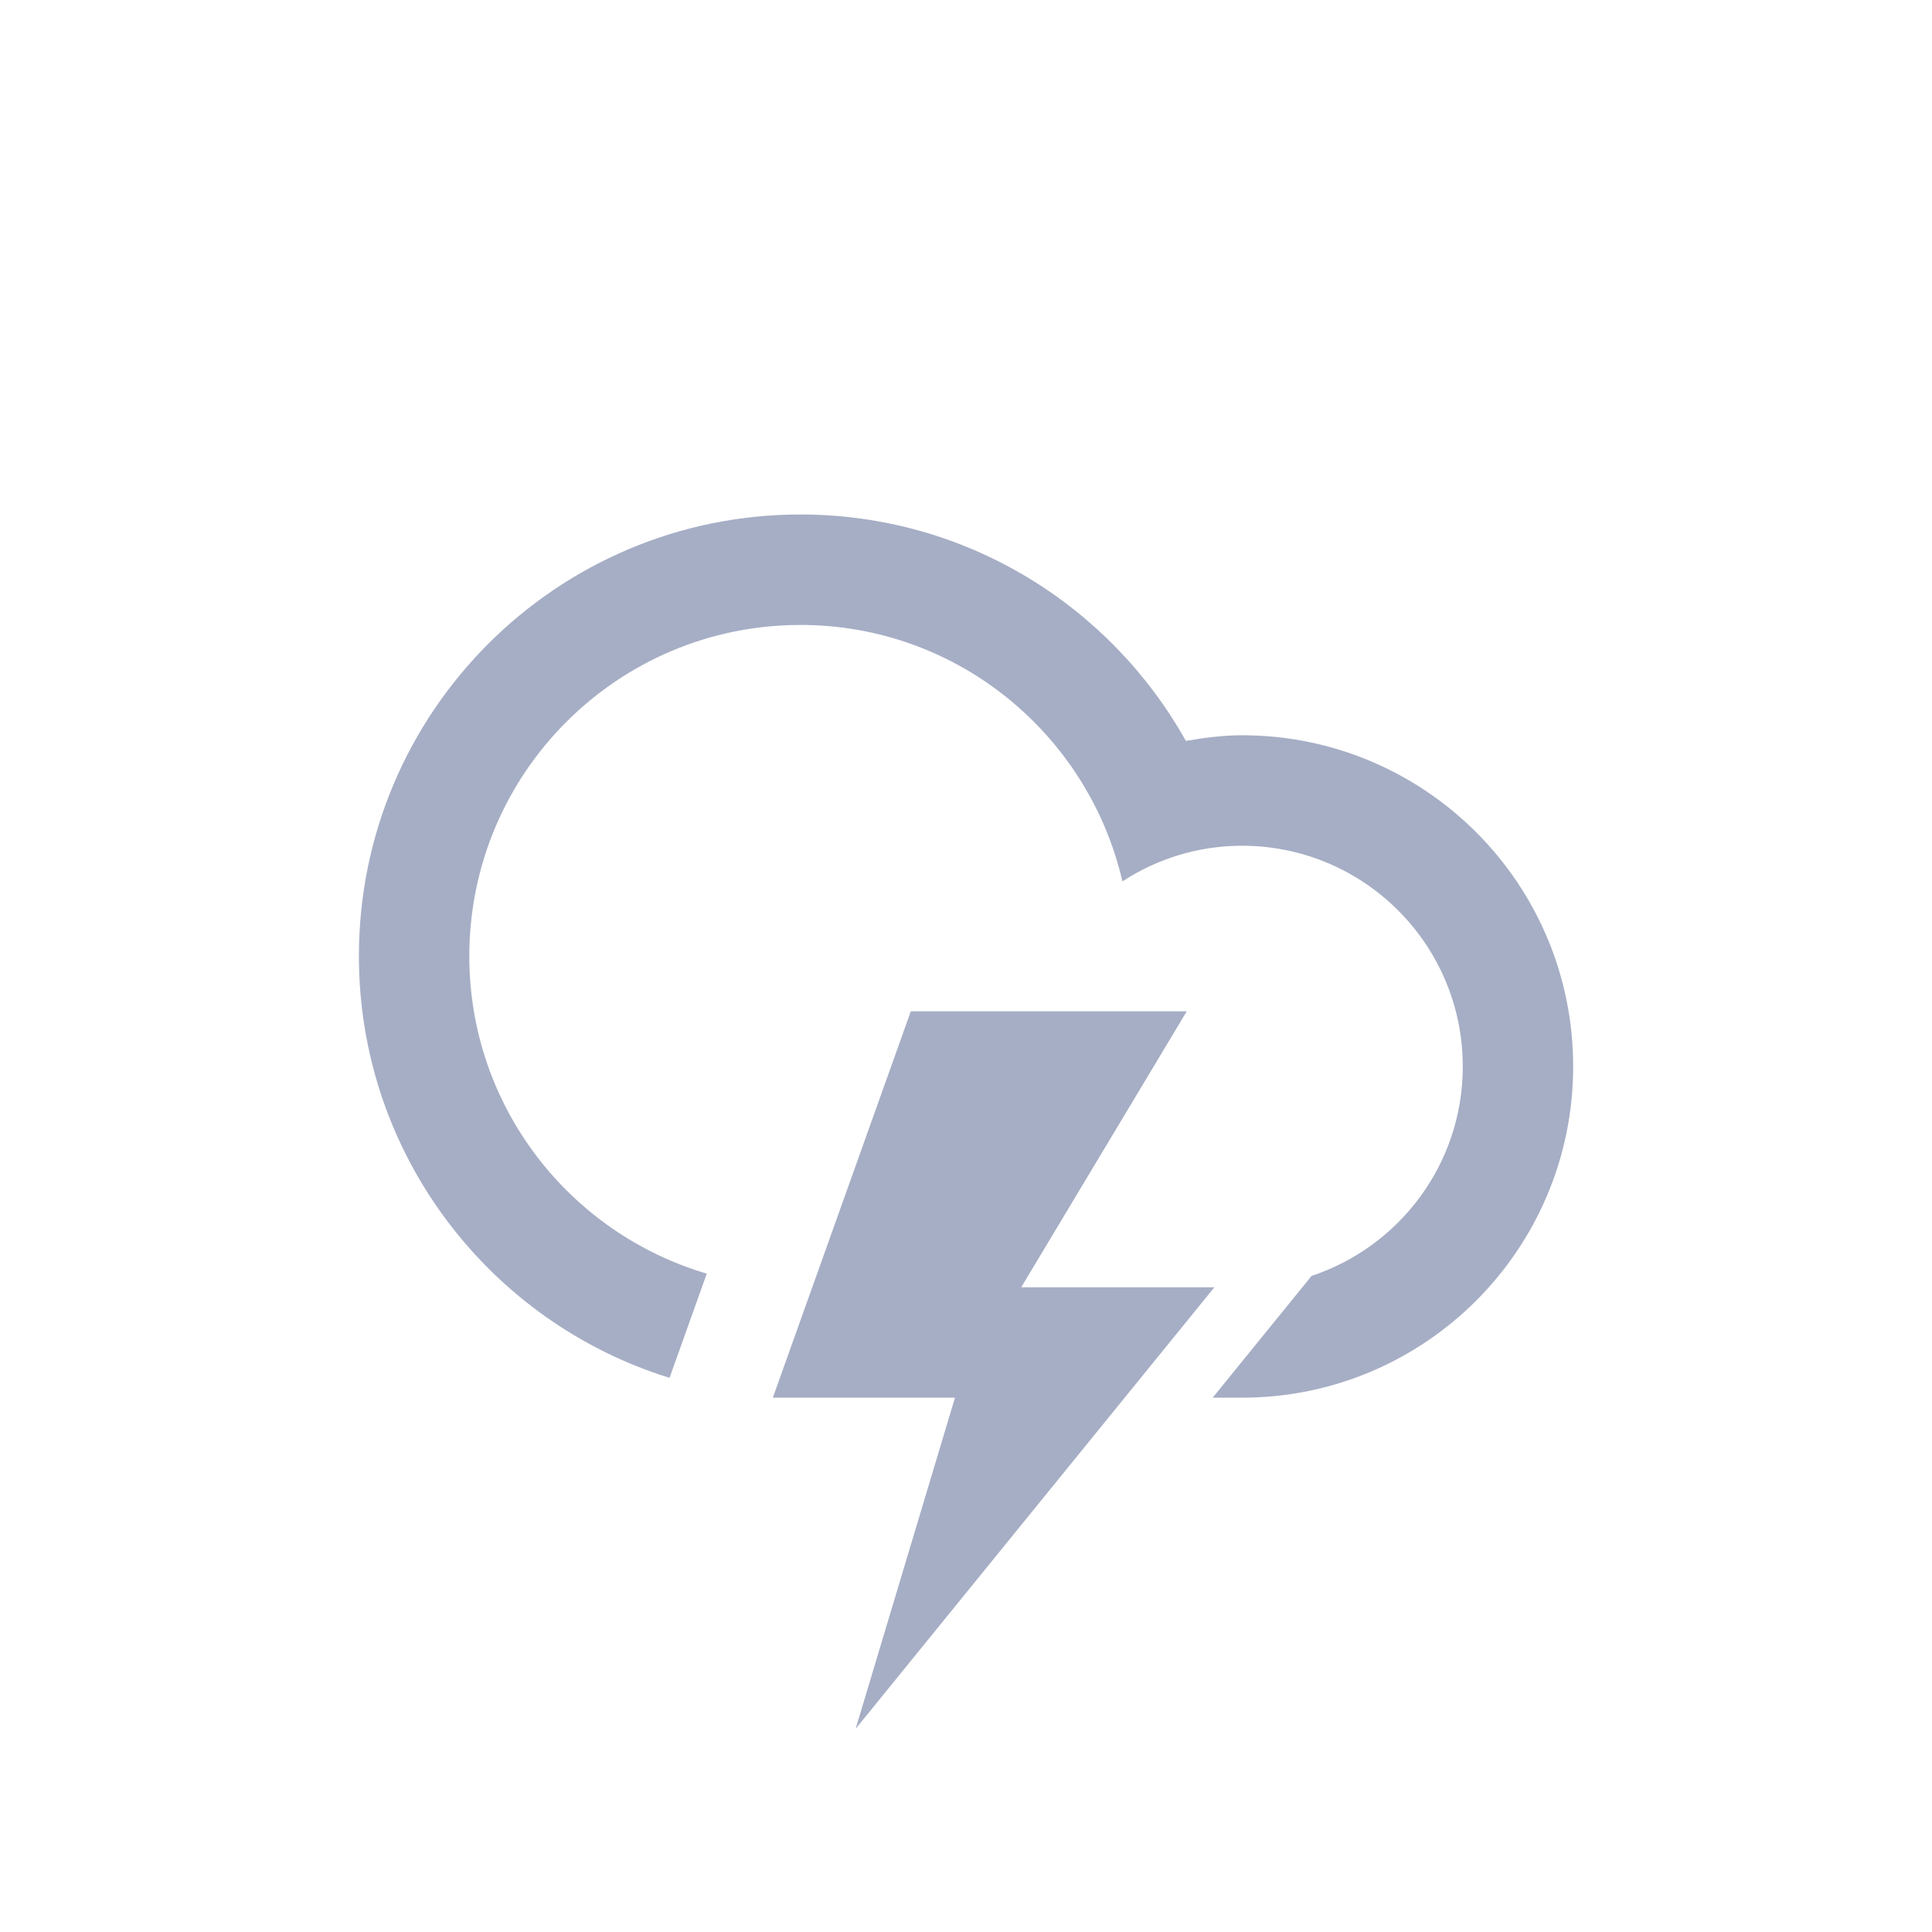 <?xml version="1.0"?>
<svg xmlns="http://www.w3.org/2000/svg" enable-background="new 15 15 70 70" height="70" viewBox="15 15 70 70" width="70" fill="#a6aec5">
  <path d="m59.999 65.641c-.28 0-.649 0-1.062 0l3.584-4.412c3.182-1.057 5.478-4.053 5.478-7.588 0-4.417-3.581-7.998-7.999-7.998-1.602 0-3.083.48-4.333 1.29-1.231-5.316-5.974-9.29-11.665-9.29-6.626 0-11.998 5.372-11.998 12 0 5.446 3.632 10.039 8.604 11.503l-1.349 3.776c-6.52-2.021-11.255-8.098-11.255-15.282 0-8.835 7.163-15.999 15.998-15.999 6.004 0 11.229 3.312 13.965 8.204.664-.114 1.338-.205 2.033-.205 6.627 0 11.999 5.371 11.999 12 0 6.628-5.373 12.001-12 12.001zm-11.998-14h9.998l-5.999 10h6.999l-12.998 15.998 3.6-11.998h-6.6z" fill="#a6aec5"/>
</svg>
